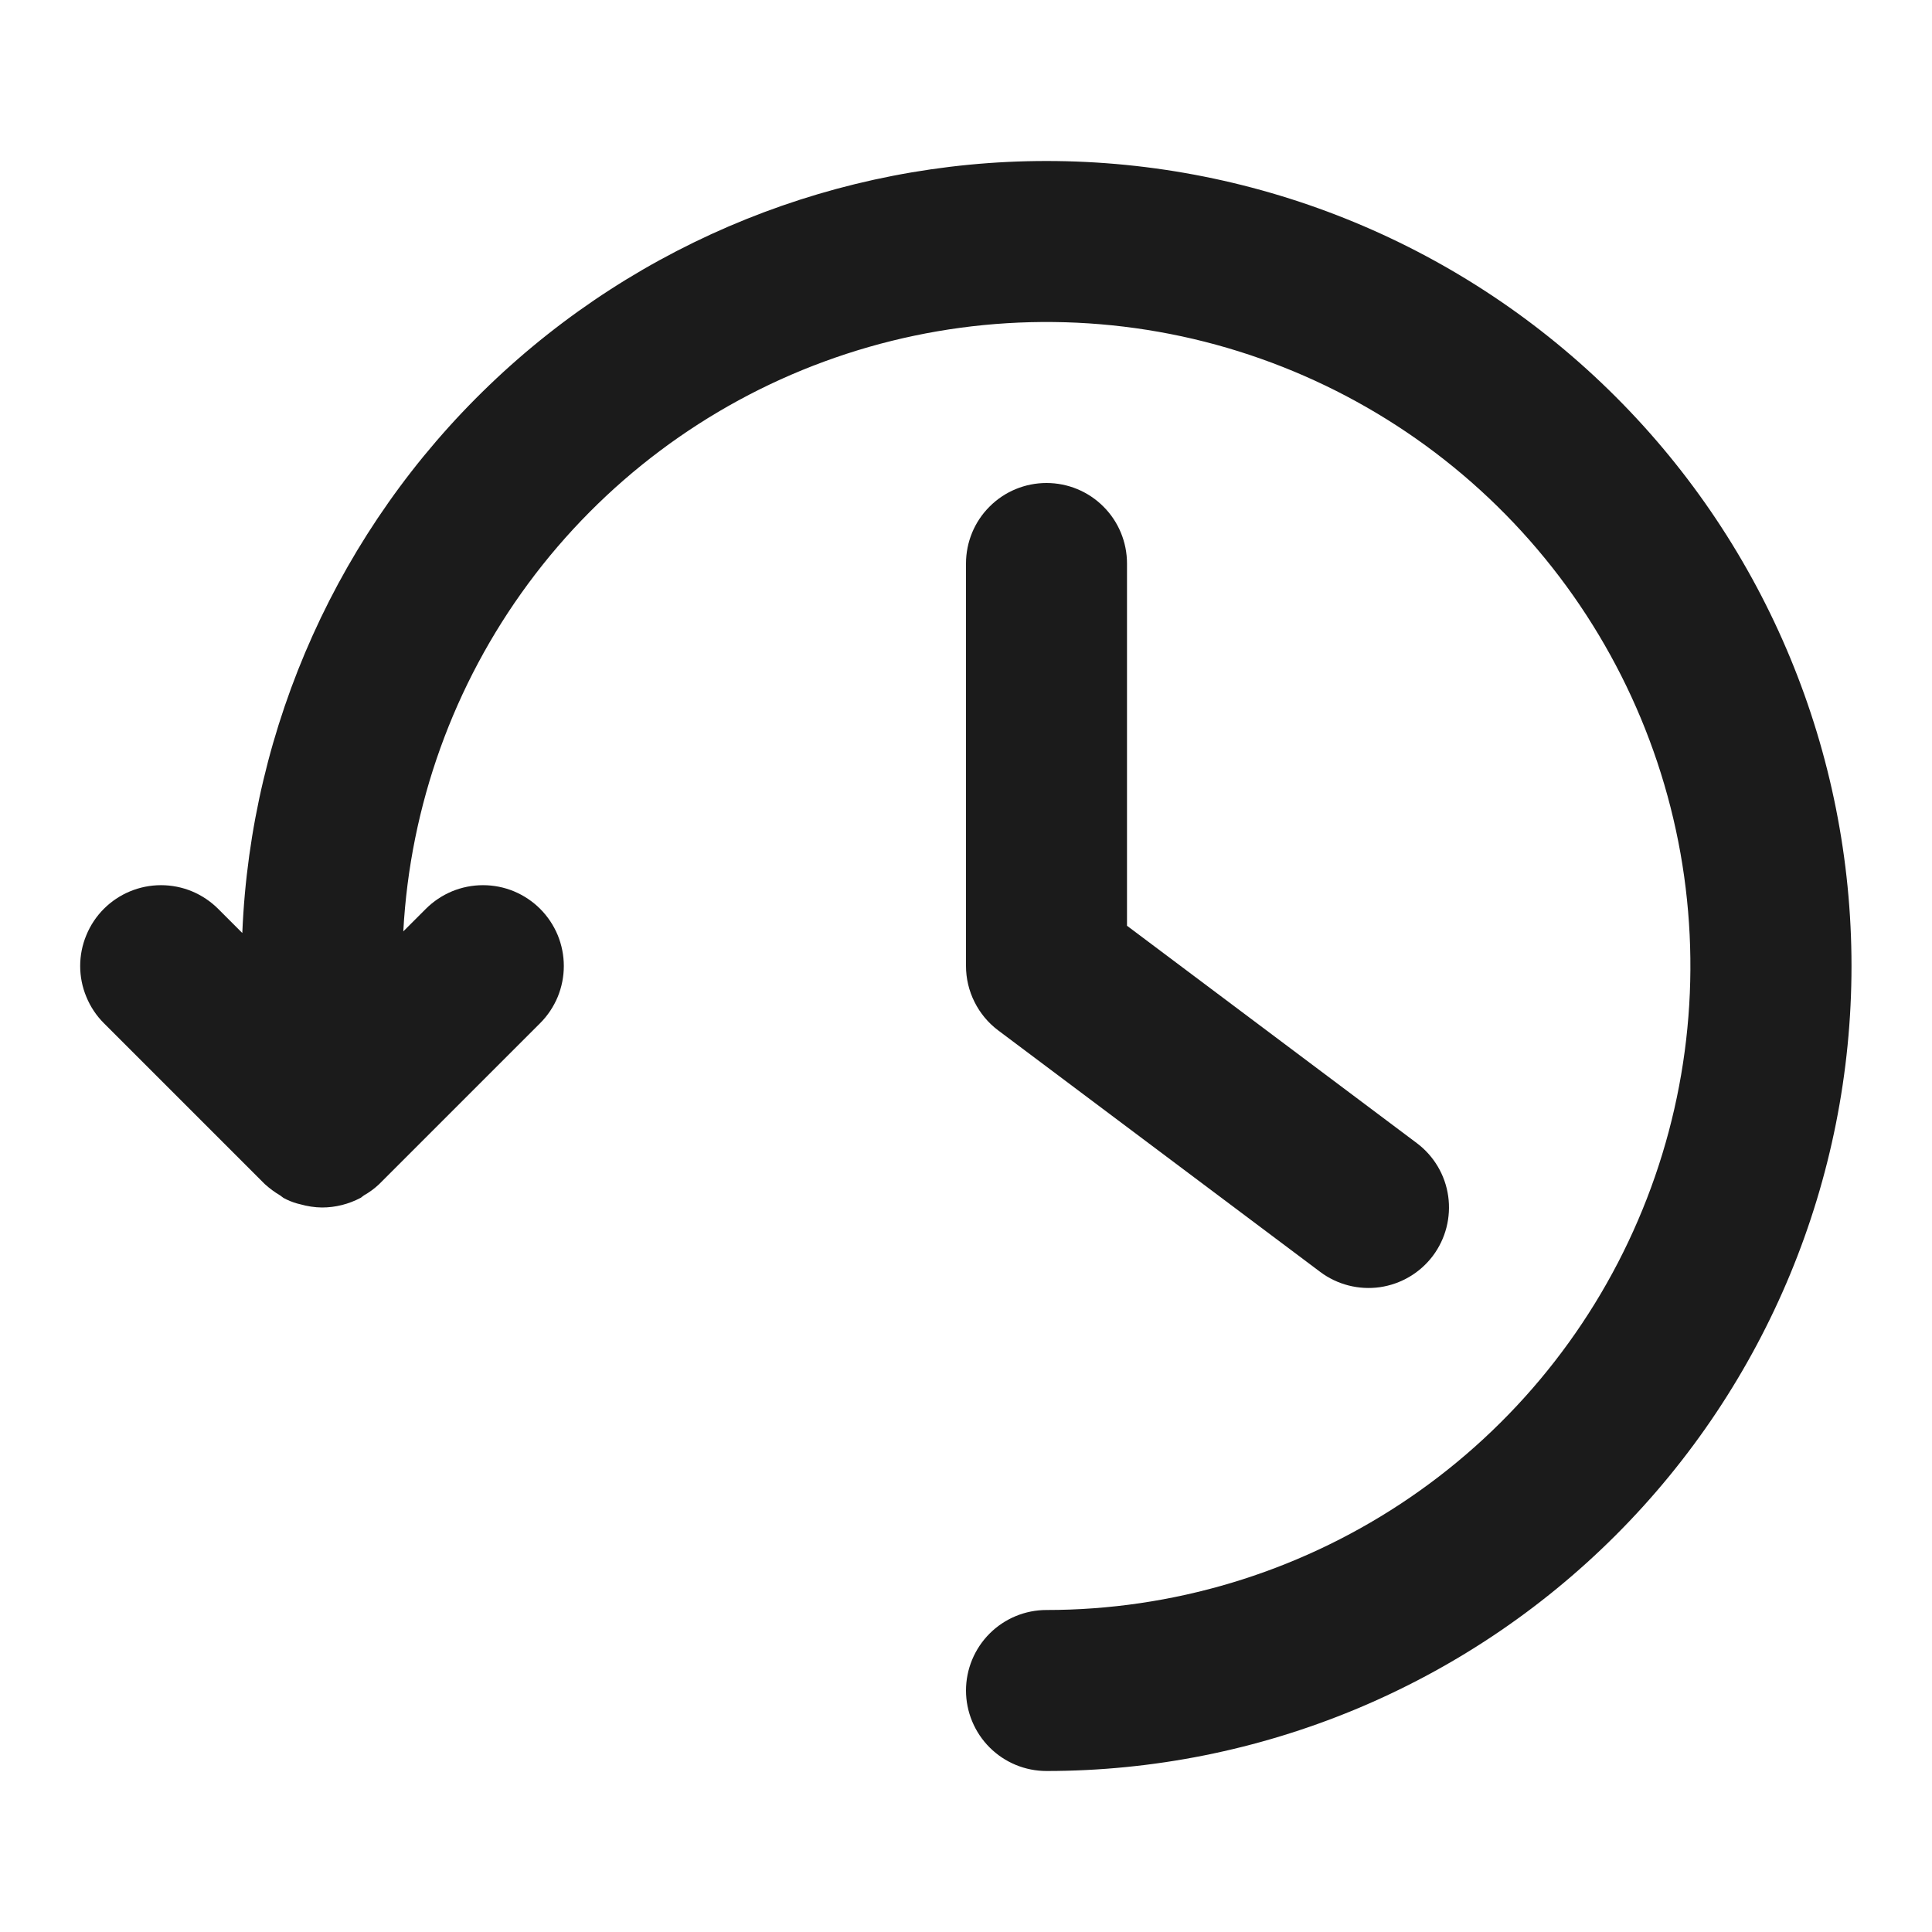 <svg width="24" height="24" viewBox="0 0 24 24" fill="none" xmlns="http://www.w3.org/2000/svg">
<path fill-rule="evenodd" clip-rule="evenodd" d="M13 2C15.652 2 18.196 3.054 20.071 4.929C21.947 6.804 23 9.348 23 12C23 14.652 21.947 17.196 20.071 19.071C18.196 20.946 15.652 22 13 22C12.735 22 12.481 21.895 12.293 21.707C12.106 21.52 12 21.265 12 21C12 20.735 12.106 20.48 12.293 20.293C12.481 20.105 12.735 20 13 20C14.564 20 16.093 19.541 17.399 18.681C18.706 17.82 19.731 16.596 20.348 15.159C20.966 13.723 21.149 12.136 20.875 10.597C20.6 9.057 19.881 7.632 18.805 6.497C17.729 5.362 16.344 4.567 14.822 4.21C13.299 3.854 11.705 3.952 10.237 4.492C8.77 5.031 7.492 5.99 6.563 7.248C5.634 8.506 5.094 10.008 5.01 11.57L5.29 11.29C5.383 11.197 5.494 11.123 5.616 11.072C5.738 11.022 5.868 10.996 6 10.996C6.132 10.996 6.263 11.022 6.384 11.072C6.506 11.123 6.617 11.197 6.71 11.29C6.803 11.383 6.877 11.494 6.928 11.616C6.978 11.738 7.004 11.868 7.004 12C7.004 12.132 6.978 12.262 6.928 12.384C6.877 12.506 6.803 12.617 6.71 12.71L4.71 14.71C4.653 14.764 4.589 14.811 4.52 14.85L4.48 14.88C4.332 14.958 4.168 15 4 15C3.909 14.999 3.818 14.985 3.73 14.96L3.69 14.95C3.631 14.933 3.574 14.91 3.52 14.88L3.48 14.85C3.412 14.81 3.349 14.763 3.29 14.71L1.29 12.71C1.197 12.617 1.123 12.506 1.073 12.384C1.022 12.262 0.996 12.132 0.996 12C0.996 11.868 1.022 11.738 1.073 11.616C1.123 11.494 1.197 11.383 1.29 11.29C1.478 11.102 1.734 10.996 2 10.996C2.132 10.996 2.263 11.022 2.384 11.072C2.506 11.123 2.617 11.197 2.71 11.29L3.01 11.59C3.116 9.011 4.215 6.573 6.077 4.786C7.938 2.999 10.419 2 13 2Z" fill="#1B1B1B"/>
<path fill-rule="evenodd" clip-rule="evenodd" d="M17.6 14.2C17.812 14.359 17.953 14.596 17.99 14.859C18.027 15.121 17.959 15.388 17.8 15.6C17.641 15.812 17.404 15.952 17.141 15.99C16.879 16.027 16.612 15.959 16.4 15.8L12.4 12.8C12.276 12.707 12.175 12.586 12.106 12.447C12.036 12.308 12 12.155 12 12V7C12 6.735 12.105 6.48 12.293 6.293C12.48 6.105 12.735 6 13 6C13.265 6 13.52 6.105 13.707 6.293C13.895 6.48 14 6.735 14 7V11.5L17.6 14.2Z" fill="#1B1B1B"/>
</svg>
